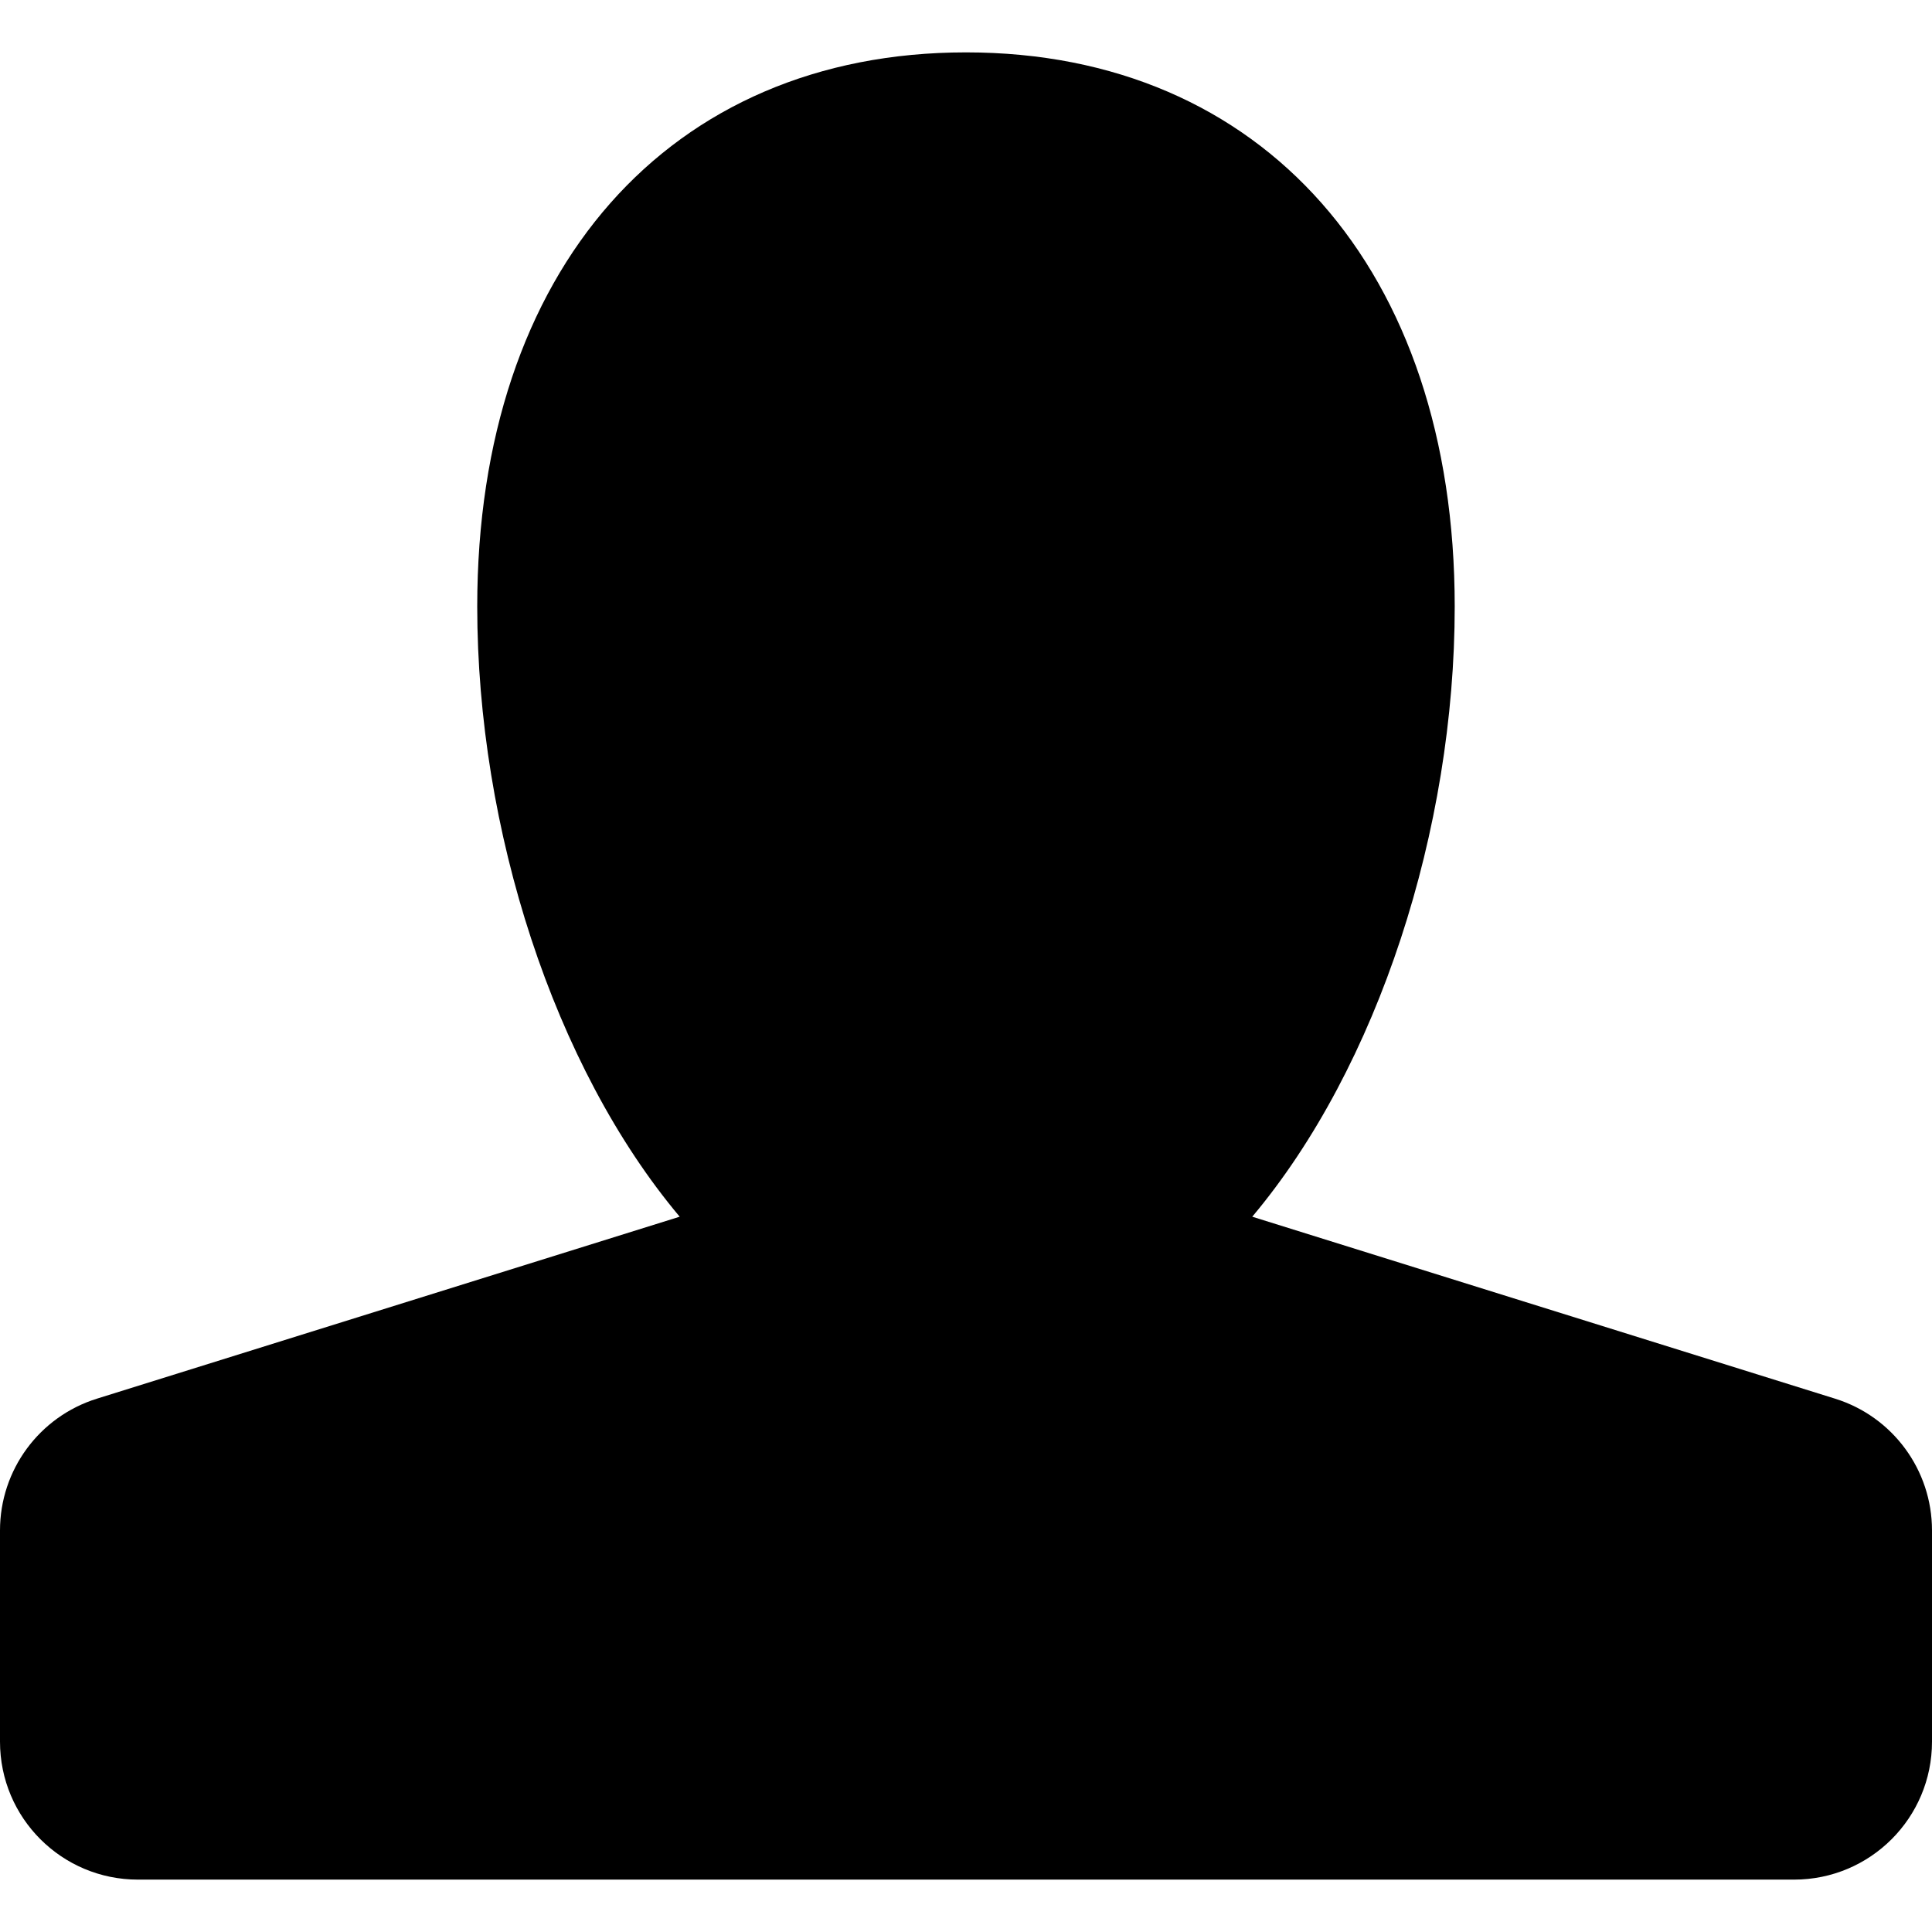 <?xml version="1.0" encoding="iso-8859-1"?>
<!-- Generator: Adobe Illustrator 16.0.0, SVG Export Plug-In . SVG Version: 6.00 Build 0)  -->
<!DOCTYPE svg PUBLIC "-//W3C//DTD SVG 1.1//EN" "http://www.w3.org/Graphics/SVG/1.1/DTD/svg11.dtd">
<svg version="1.1" id="Capa_1" xmlns="http://www.w3.org/2000/svg" xmlns:xlink="http://www.w3.org/1999/xlink" x="0px" y="0px"
	 width="35.002px" height="35.002px" viewBox="0 0 35.002 35.002" style="enable-background:new 0 0 35.002 35.002;"
	 xml:space="preserve">
<g>
	<path d="M35.002,27.727v3.826c0,1.383-1.119,2.5-2.5,2.5H2.5c-1.381,0-2.5-1.117-2.5-2.5v-3.826c0-1.095,0.711-2.061,1.755-2.387
		l10.559-3.297c-2.283-2.716-3.668-7.025-3.668-11.055c0-6.099,3.477-10.039,8.855-10.039s8.854,3.94,8.854,10.039
		c0,4.03-1.385,8.339-3.668,11.055l10.56,3.297C34.291,25.666,35.002,26.632,35.002,27.727z"/>
</g>
<g>
</g>
<g>
</g>
<g>
</g>
<g>
</g>
<g>
</g>
<g>
</g>
<g>
</g>
<g>
</g>
<g>
</g>
<g>
</g>
<g>
</g>
<g>
</g>
<g>
</g>
<g>
</g>
<g>
</g>
</svg>
